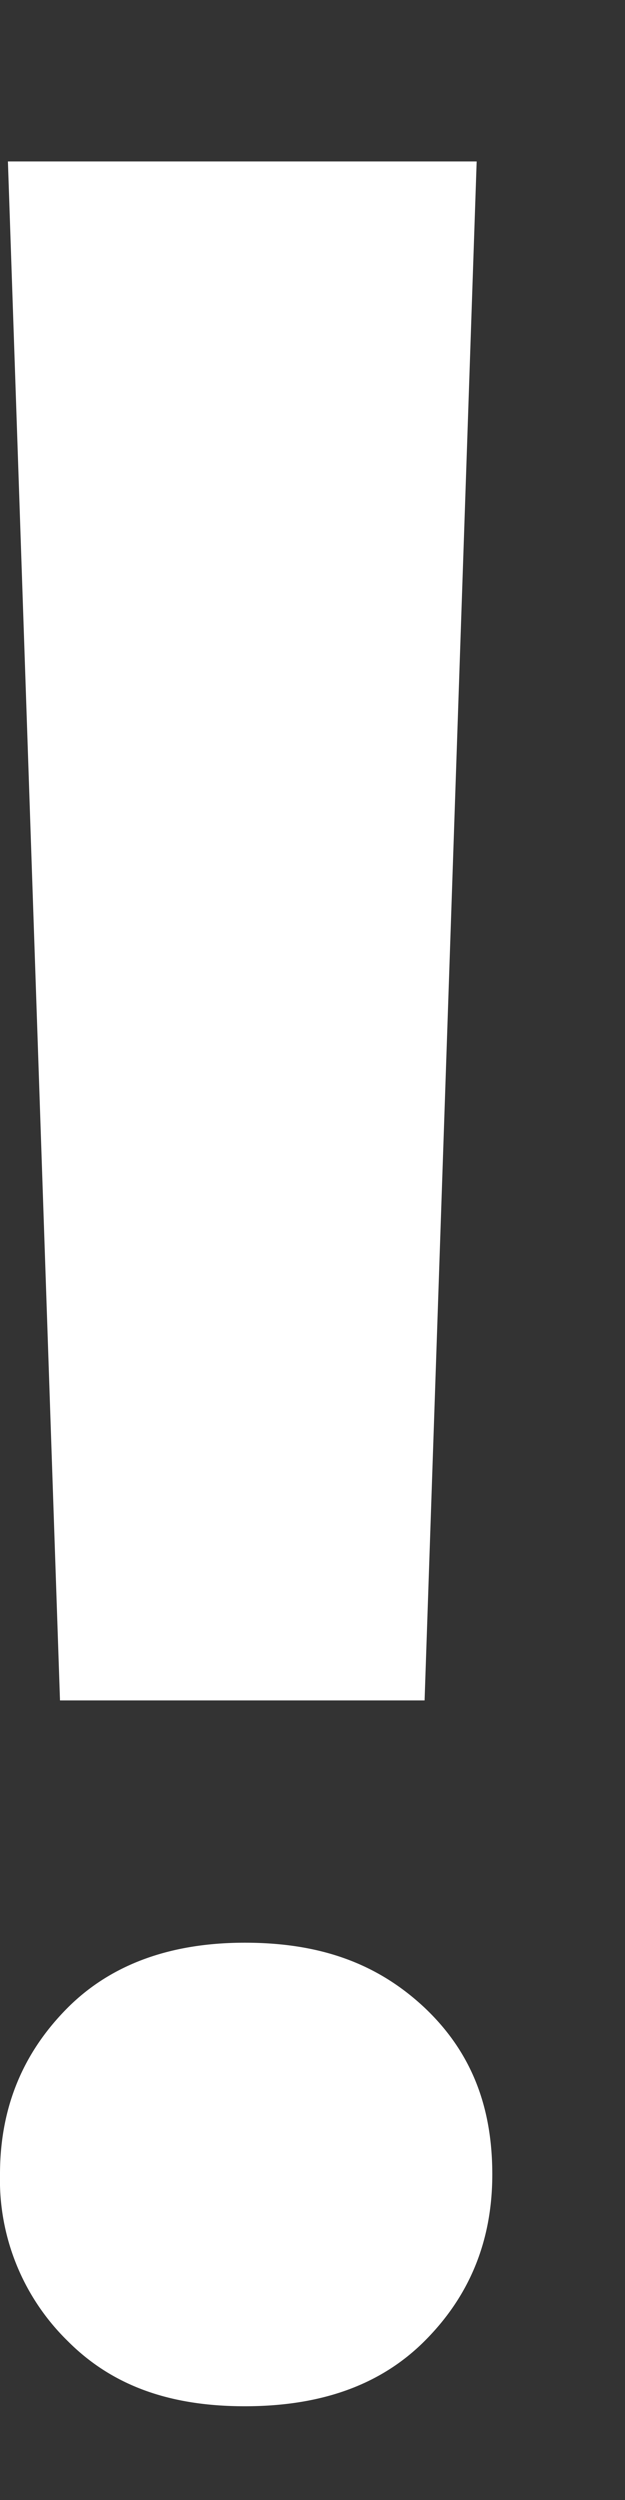 <svg width="3" height="12" fill="none" xmlns="http://www.w3.org/2000/svg"><rect width="100%" height="100%" fill="#333333" stroke="none"/><path d="M1.175 9.325c.363 0 .637.1.863.312.225.213.325.475.325.8 0 .325-.113.588-.325.8-.213.213-.5.313-.863.313s-.638-.1-.85-.313a1.083 1.083 0 0 1-.325-.8c0-.325.113-.587.325-.8.212-.212.5-.312.85-.312Zm.875-1.163H.288L.038.775h2.25l-.25 7.387h.012Z" fill="#fff"/></svg>